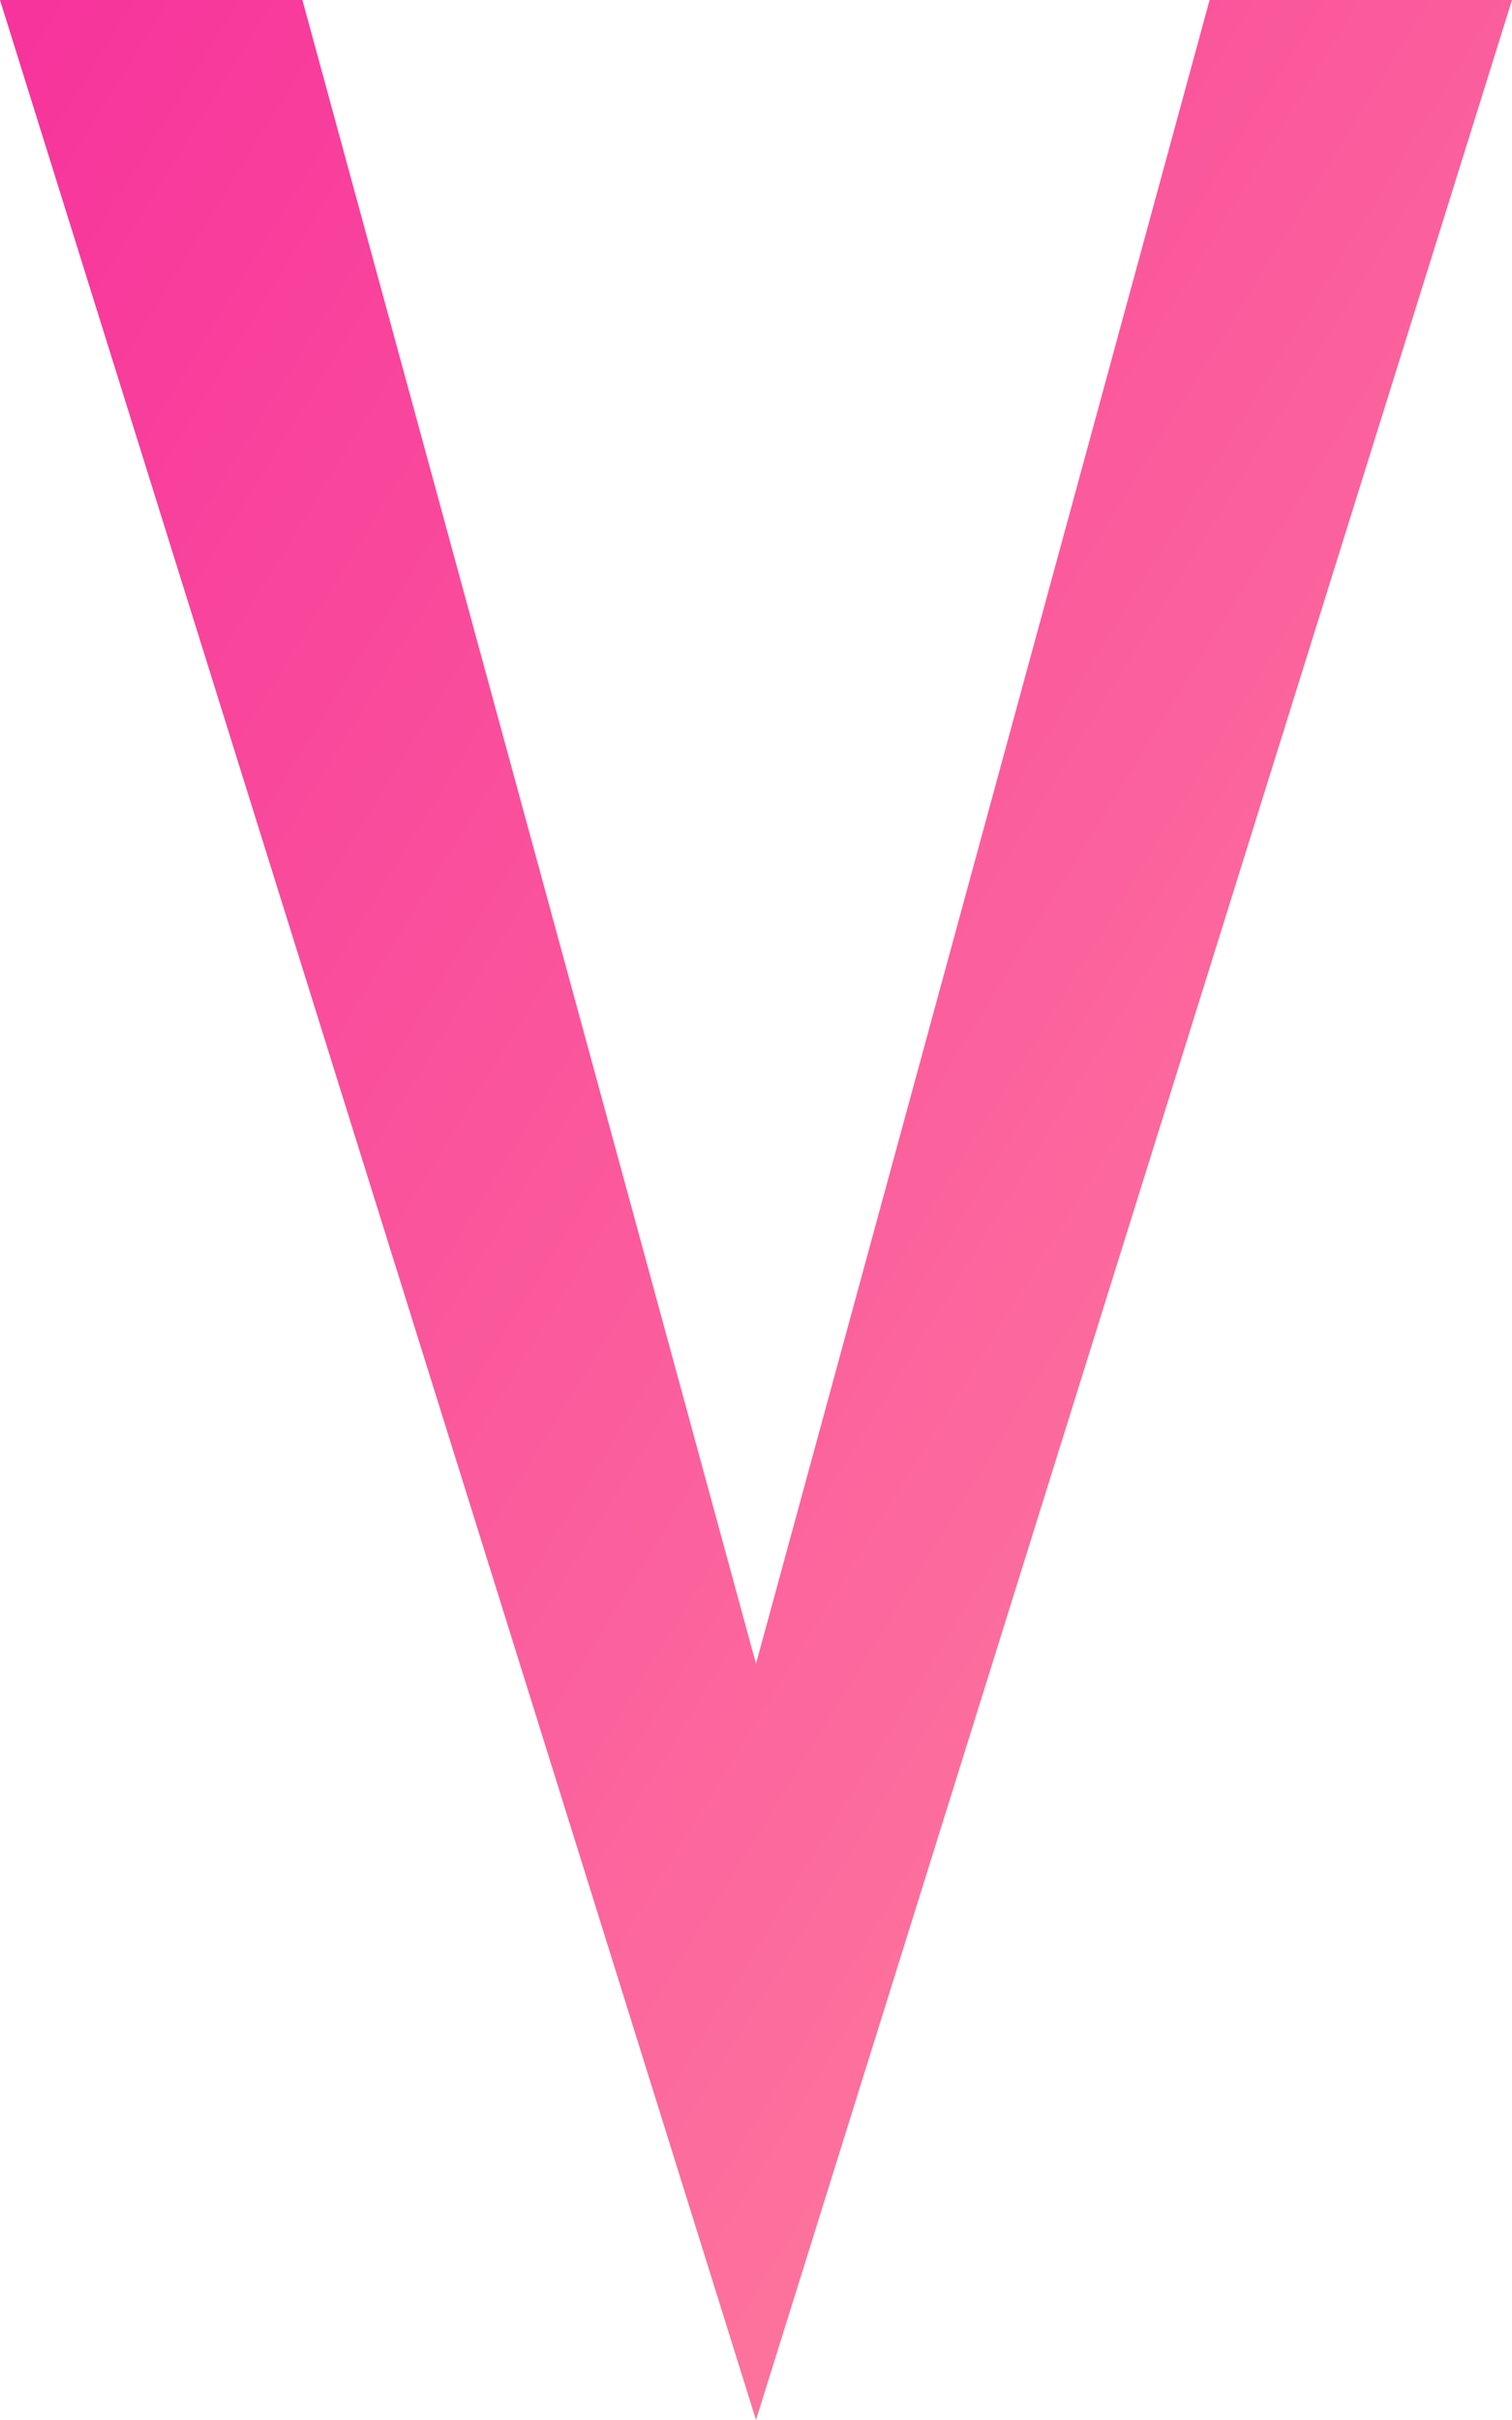 <svg xmlns="http://www.w3.org/2000/svg" viewBox="50 20 100 160">     <defs>         <linearGradient id="pinkVGradient" x1="0%" y1="0%" x2="100%" y2="100%">             <stop offset="0%" style="stop-color:#f7329c;stop-opacity:1"></stop>             <stop offset="100%" style="stop-color:#ff899d;stop-opacity:1"></stop>         </linearGradient>     </defs>     <path d="M 50 20 L 100 180 L 150 20 L 130 20 L 100 130 L 70 20 Z" fill="url(#pinkVGradient)"></path> </svg>